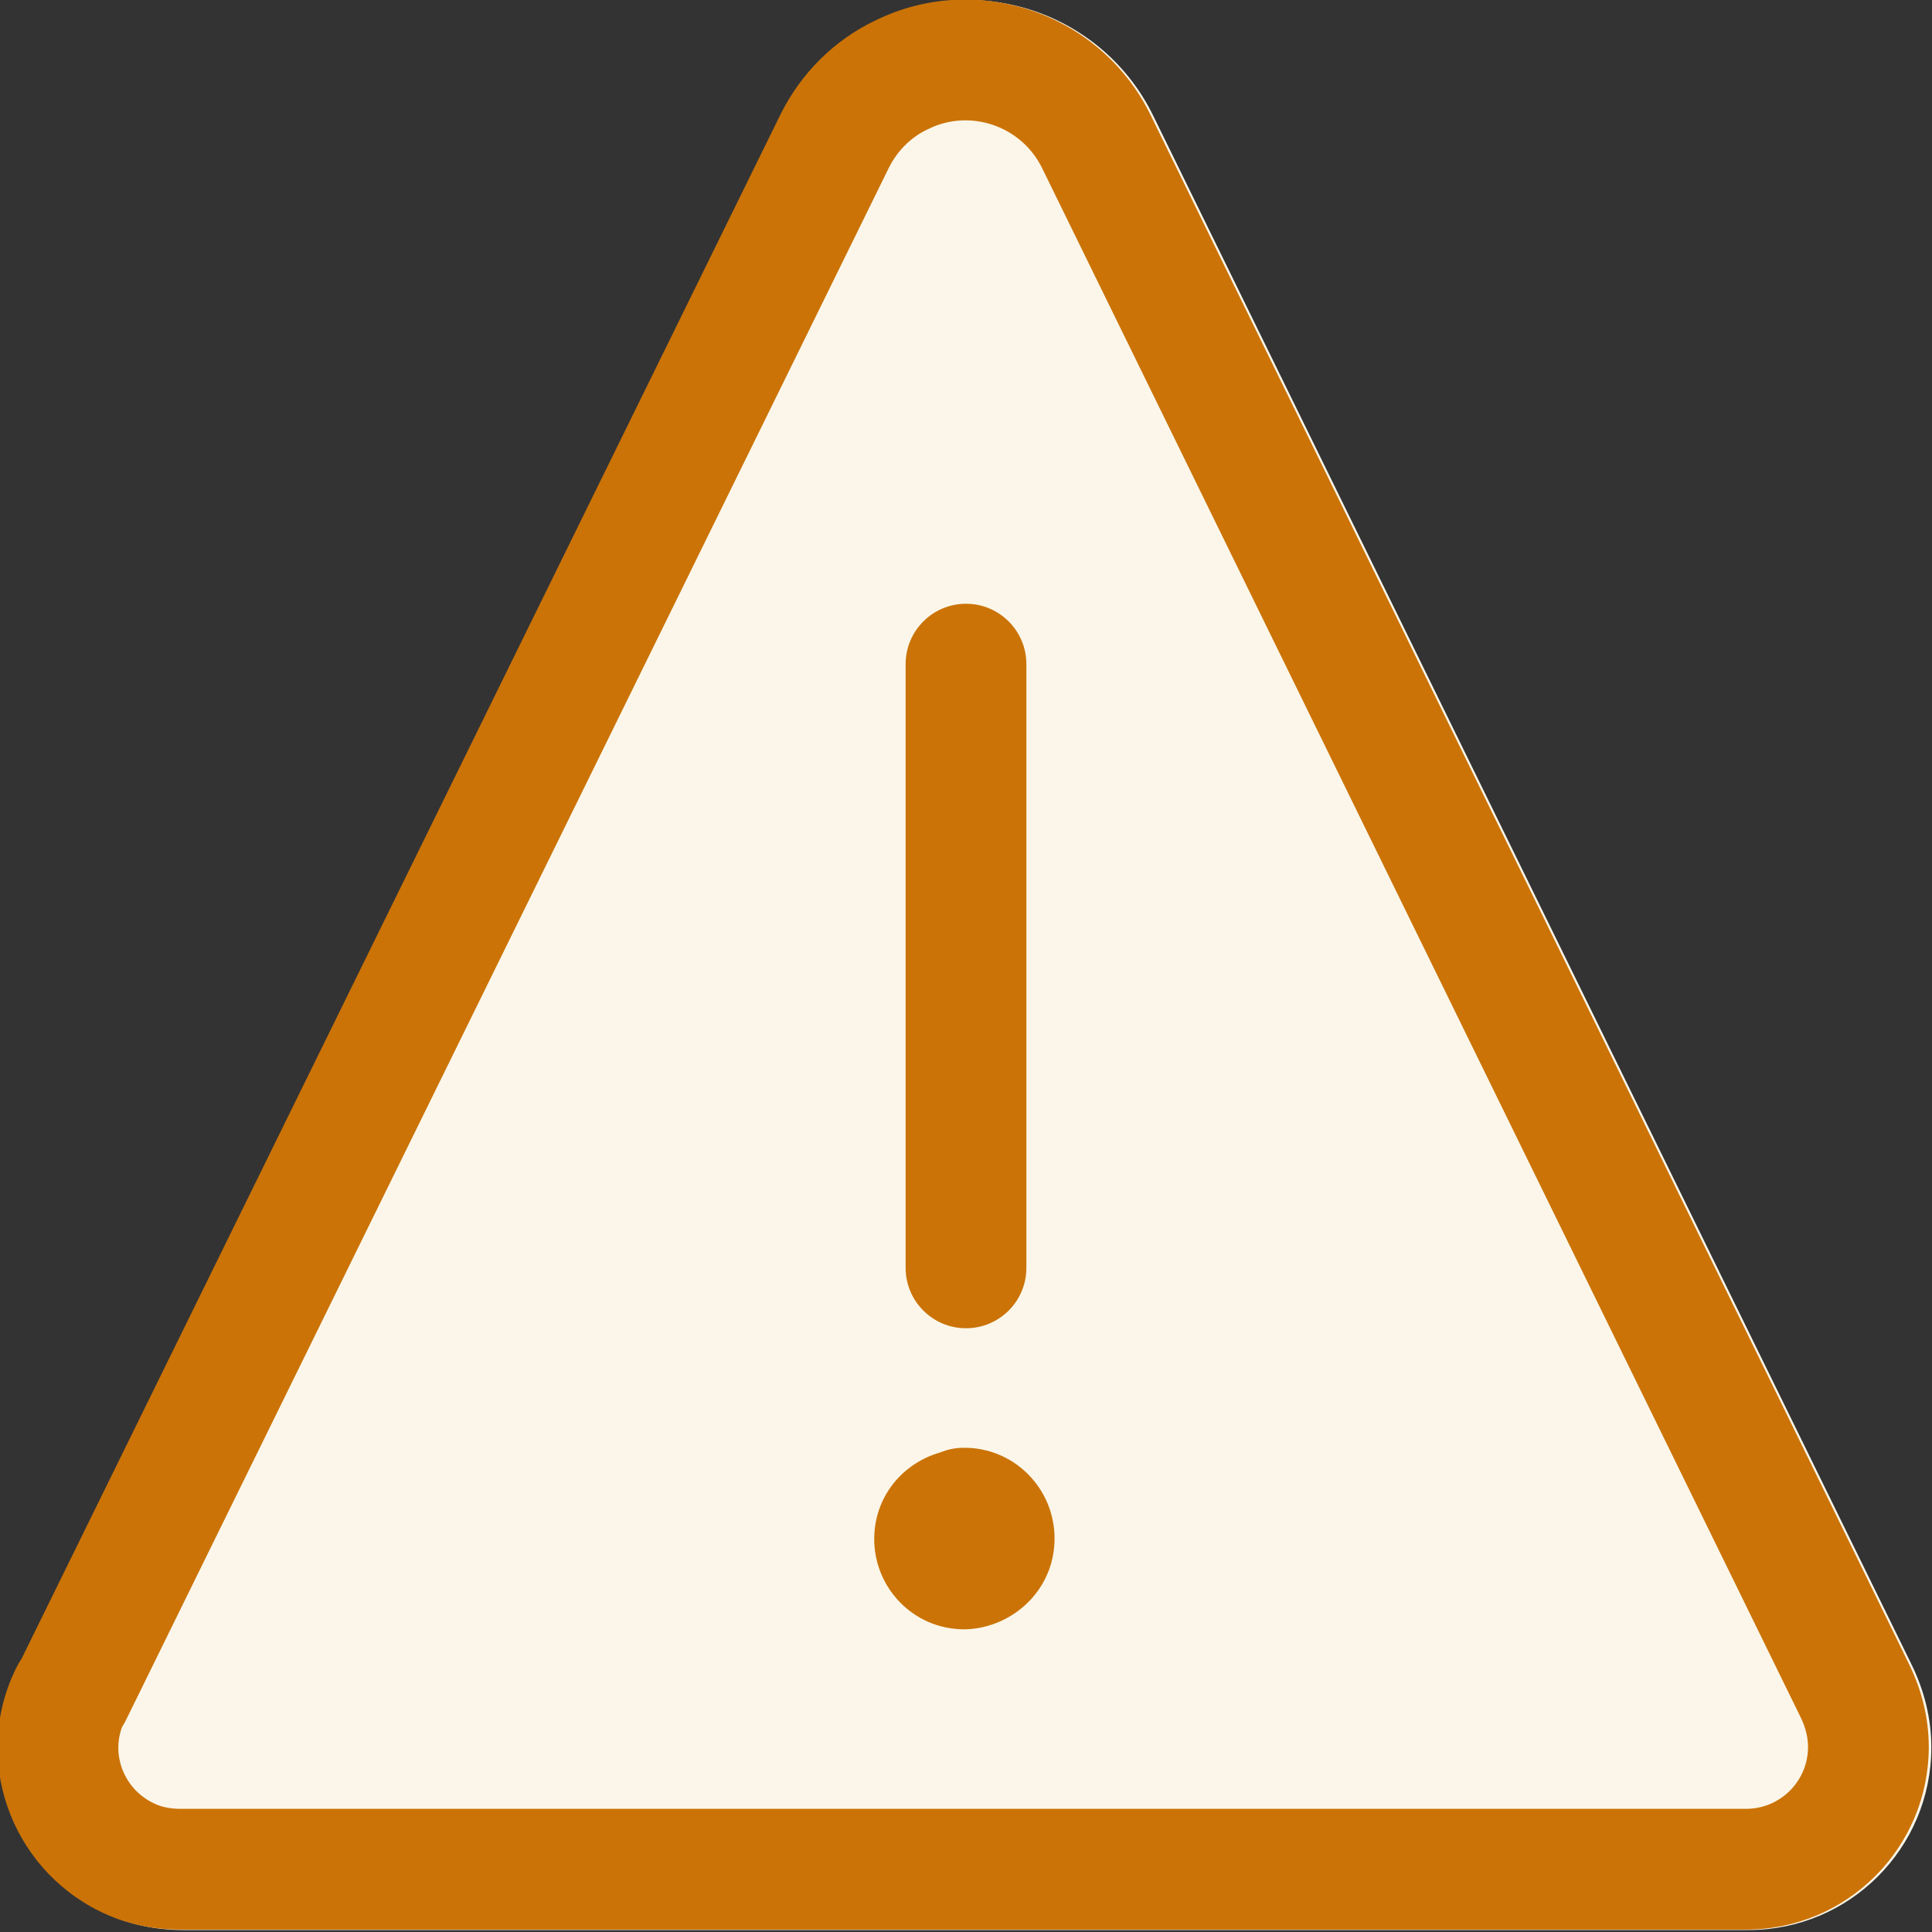 <svg width="48" height="48" viewBox="0 0 48 48" fill="none" xmlns="http://www.w3.org/2000/svg">
<rect x="0" y="0" width="48" height="48" fill="#333333" stroke="none"/>
<path d="M28.65 2.872L47.51 41.391L47.517 41.406C47.799 41.999 47.983 42.678 47.983 43.411C47.983 45.919 45.951 47.951 43.443 47.951H4.542C3.859 47.951 3.166 47.809 2.535 47.494C0.313 46.395 -0.664 43.679 0.484 41.413C0.517 41.349 0.554 41.287 0.595 41.229L19.461 2.84C19.963 1.836 20.779 1.011 21.81 0.52C24.335 -0.72 27.408 0.333 28.65 2.872Z" fill="#FBF6E9"/>
<path fill-rule="evenodd" clip-rule="evenodd" d="M28.588 2.861L47.447 41.38L47.454 41.395C47.737 41.988 47.92 42.667 47.92 43.4C47.92 45.908 45.889 47.94 43.38 47.94H4.48C3.796 47.94 3.103 47.798 2.473 47.483C0.25 46.384 -0.726 43.668 0.422 41.402C0.455 41.338 0.491 41.276 0.532 41.218L19.398 2.829C19.9 1.825 20.716 1 21.747 0.509C24.272 -0.731 27.346 0.322 28.588 2.861ZM25.892 4.179C25.376 3.123 24.097 2.694 23.065 3.205L23.041 3.216C22.639 3.406 22.3 3.737 22.084 4.167L22.082 4.171L3.126 42.742C3.099 42.798 3.068 42.851 3.034 42.903C2.768 43.608 3.079 44.437 3.804 44.795L3.811 44.798C3.979 44.883 4.205 44.94 4.48 44.94H43.38C44.232 44.94 44.92 44.252 44.92 43.4C44.92 43.175 44.864 42.936 44.749 42.691L25.892 4.179Z" fill="#CB7307"/>
<path fill-rule="evenodd" clip-rule="evenodd" d="M23.904 35.97C25.187 35.94 26.2 36.979 26.2 38.22C26.2 39.507 25.163 40.422 24.035 40.478C24.01 40.479 23.985 40.48 23.96 40.48C22.685 40.48 21.72 39.442 21.72 38.24C21.72 37.17 22.441 36.344 23.363 36.085C23.53 36.015 23.712 35.975 23.904 35.97Z" fill="#CB7307"/>
<path fill-rule="evenodd" clip-rule="evenodd" d="M24 15C24.828 15 25.5 15.672 25.5 16.5V31.5C25.5 32.328 24.828 33 24 33C23.172 33 22.5 32.328 22.5 31.5V16.5C22.5 15.672 23.172 15 24 15Z" fill="#CB7307"/>
</svg>
